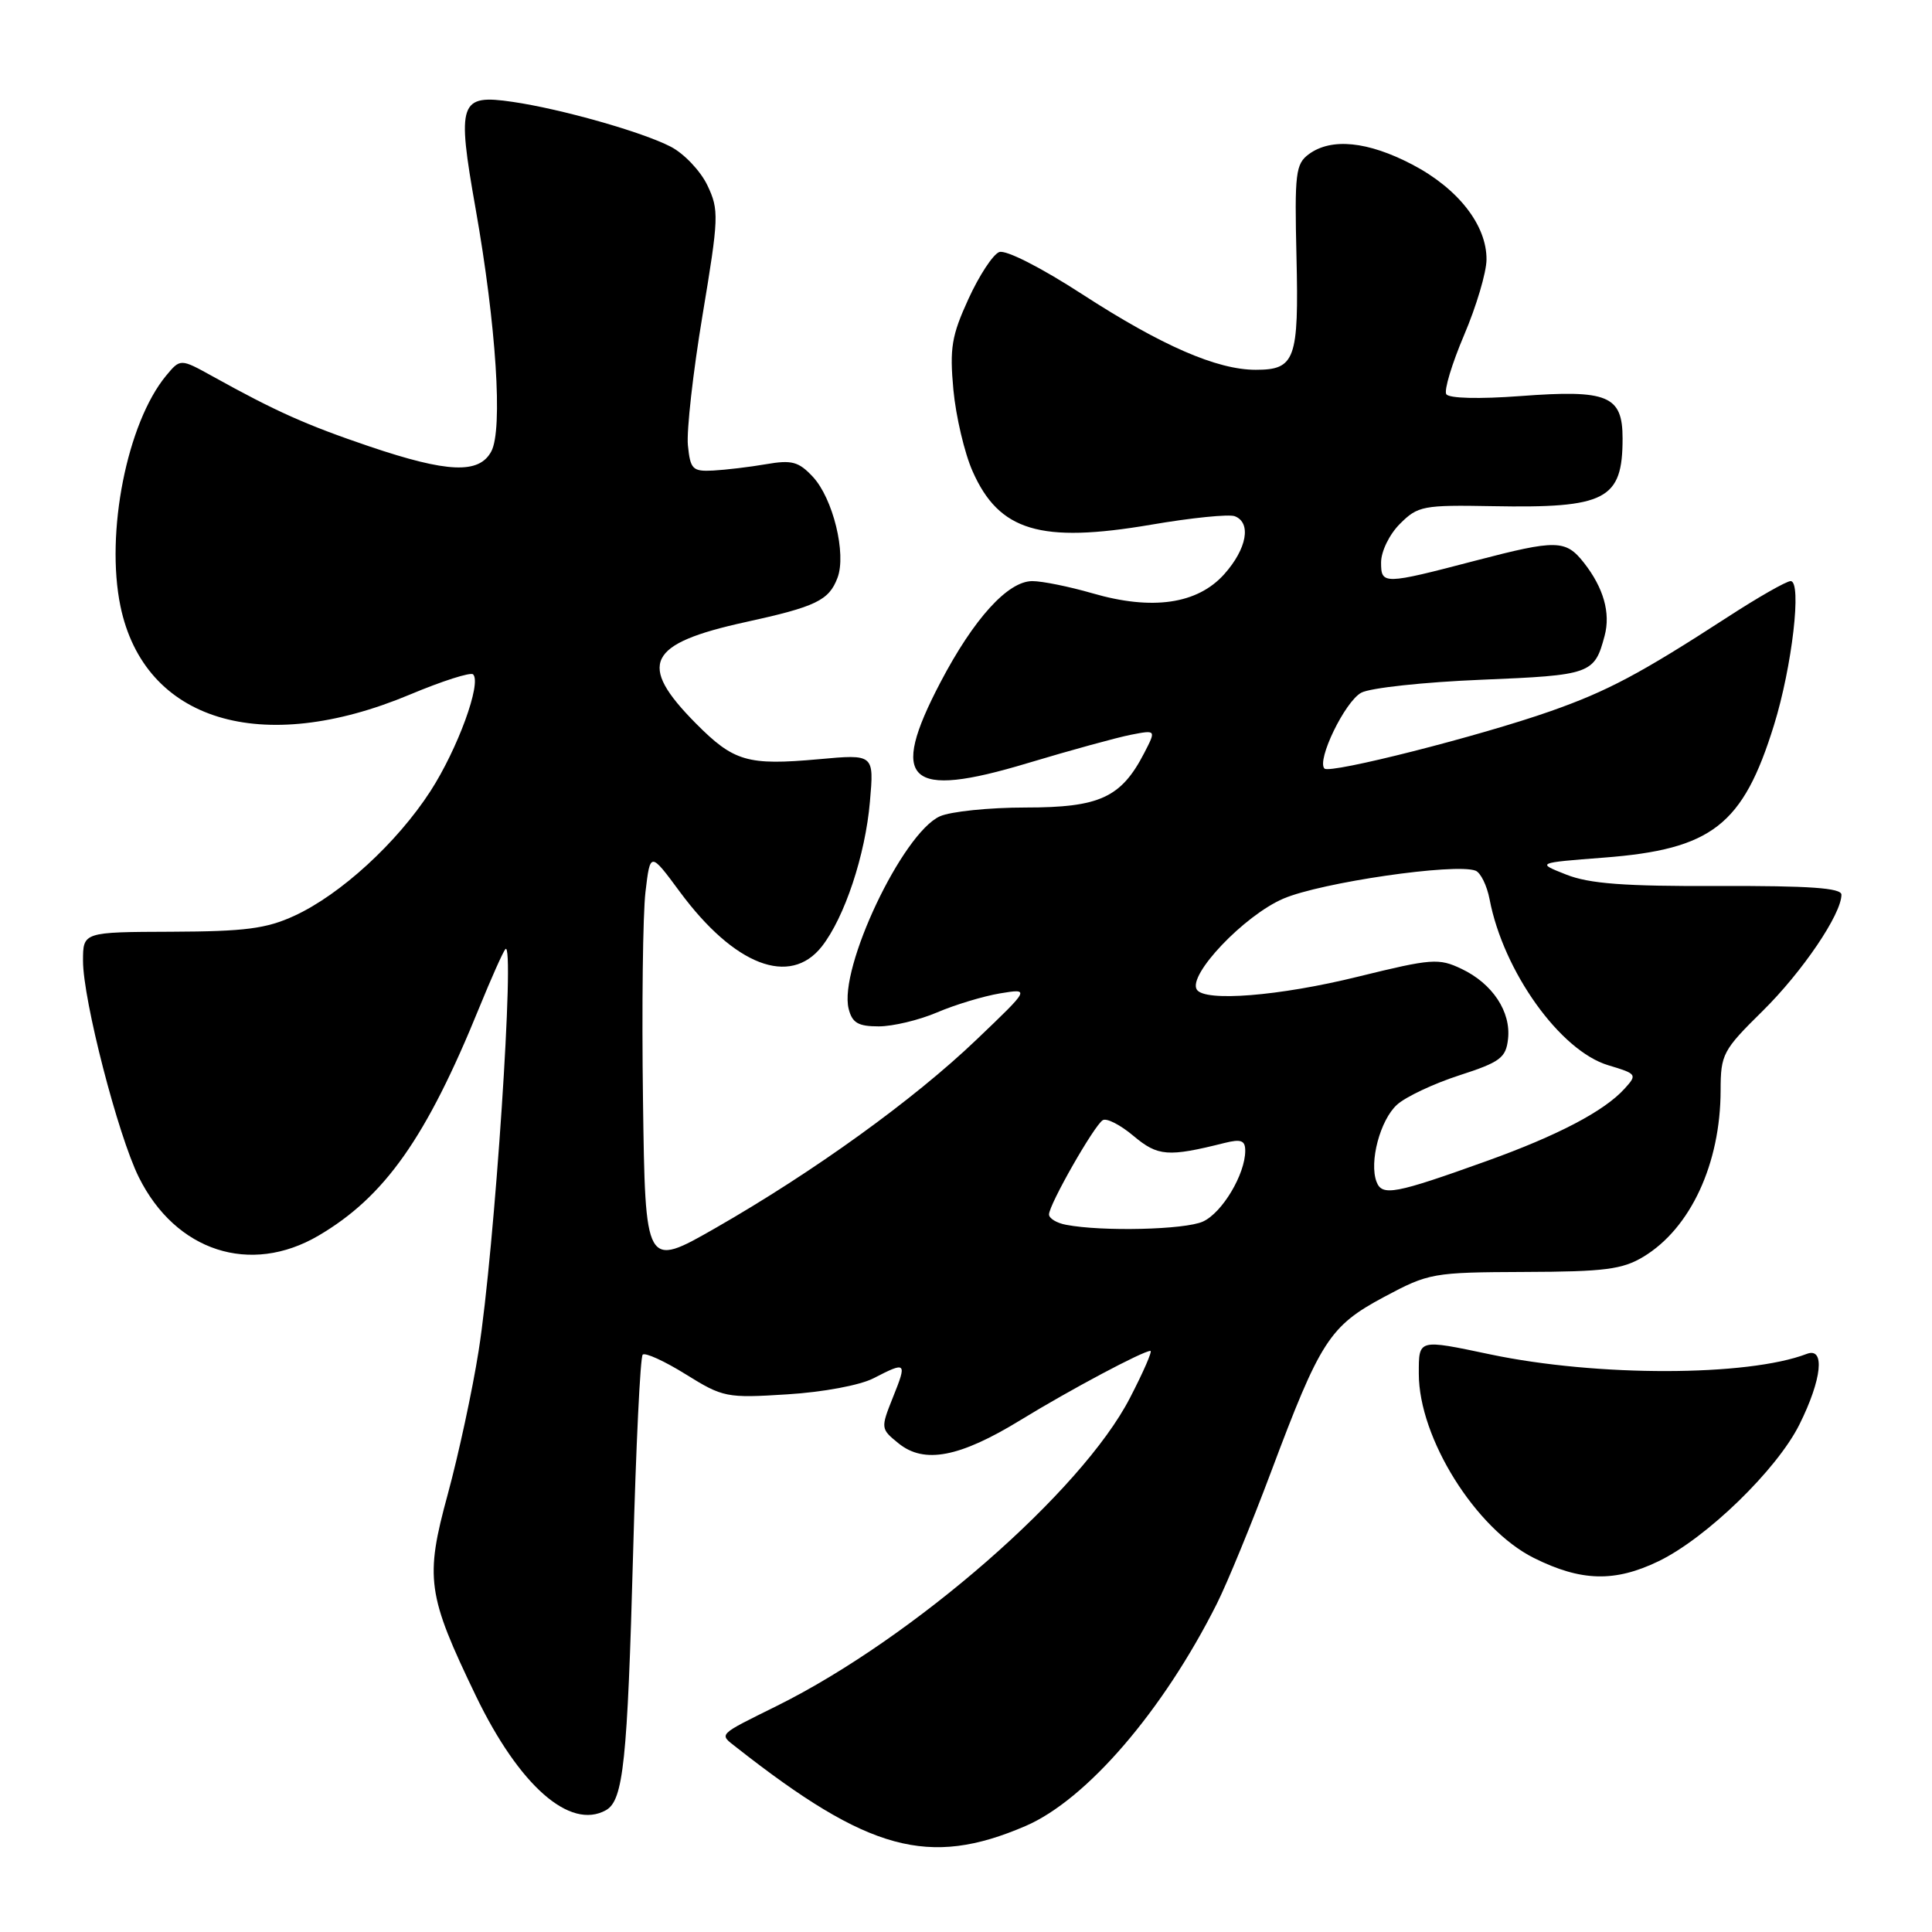 <?xml version="1.0" encoding="UTF-8" standalone="no"?>
<!DOCTYPE svg PUBLIC "-//W3C//DTD SVG 1.1//EN" "http://www.w3.org/Graphics/SVG/1.1/DTD/svg11.dtd" >
<svg xmlns="http://www.w3.org/2000/svg" xmlns:xlink="http://www.w3.org/1999/xlink" version="1.1" viewBox="0 0 256 256">
 <g >
 <path fill="currentColor"
d=" M 135.88 241.96 C 143.97 238.48 154.11 226.70 161.24 212.50 C 162.62 209.75 165.84 201.91 168.40 195.09 C 174.95 177.62 176.17 175.72 183.40 171.85 C 189.34 168.68 189.84 168.59 202.00 168.54 C 212.63 168.51 214.99 168.20 217.77 166.52 C 224.01 162.75 227.98 154.18 227.99 144.47 C 228.00 139.69 228.28 139.16 233.55 133.97 C 238.83 128.76 244.00 121.13 244.00 118.55 C 244.00 117.66 239.76 117.36 227.75 117.40 C 215.25 117.45 210.59 117.10 207.54 115.89 C 203.58 114.33 203.58 114.33 212.51 113.64 C 226.85 112.54 230.95 109.35 235.06 96.09 C 237.47 88.33 238.78 77.00 237.27 77.00 C 236.71 77.00 232.94 79.15 228.88 81.79 C 217.31 89.29 213.02 91.57 205.50 94.22 C 196.11 97.53 176.24 102.57 175.50 101.84 C 174.43 100.76 178.21 92.96 180.37 91.79 C 181.54 91.15 188.70 90.38 196.29 90.07 C 210.83 89.47 211.27 89.31 212.62 84.25 C 213.43 81.21 212.48 77.89 209.88 74.57 C 207.46 71.50 206.26 71.48 195.50 74.29 C 183.31 77.48 183.00 77.48 183.00 74.53 C 183.00 73.07 184.10 70.80 185.51 69.40 C 187.87 67.04 188.57 66.90 197.76 67.07 C 212.82 67.35 215.00 66.21 215.00 58.10 C 215.00 52.41 213.06 51.61 201.47 52.48 C 195.98 52.89 191.99 52.79 191.64 52.23 C 191.32 51.72 192.39 48.19 194.00 44.40 C 195.62 40.60 196.96 36.10 196.97 34.40 C 197.01 29.84 193.21 24.98 187.13 21.80 C 181.24 18.72 176.42 18.24 173.44 20.42 C 171.67 21.72 171.53 22.94 171.79 34.02 C 172.11 47.65 171.62 49.00 166.39 49.00 C 161.26 49.00 153.93 45.81 143.42 39.00 C 137.90 35.42 133.26 33.07 132.40 33.40 C 131.57 33.72 129.74 36.51 128.32 39.62 C 126.09 44.49 125.82 46.13 126.33 51.66 C 126.66 55.17 127.80 60.03 128.87 62.44 C 132.38 70.38 137.85 72.02 152.50 69.53 C 157.84 68.61 162.84 68.11 163.61 68.40 C 165.85 69.26 165.22 72.72 162.22 76.08 C 158.67 80.05 152.68 80.92 144.74 78.61 C 141.69 77.73 138.11 77.00 136.79 77.00 C 133.55 77.00 129.04 81.97 124.62 90.40 C 117.72 103.56 120.26 105.91 136.16 101.12 C 141.85 99.41 148.01 97.72 149.85 97.36 C 153.20 96.71 153.20 96.71 151.62 99.77 C 148.56 105.69 145.71 107.00 135.91 107.00 C 131.06 107.00 125.94 107.53 124.53 108.17 C 119.58 110.42 111.11 128.31 112.45 133.67 C 112.92 135.54 113.71 136.00 116.44 136.00 C 118.31 136.00 121.78 135.17 124.17 134.15 C 126.55 133.13 130.30 132.00 132.50 131.63 C 136.50 130.97 136.50 130.97 129.39 137.76 C 121.09 145.70 107.87 155.24 94.79 162.73 C 85.50 168.04 85.50 168.04 85.20 145.77 C 85.03 133.52 85.18 121.11 85.53 118.18 C 86.16 112.86 86.16 112.86 90.09 118.18 C 97.31 127.94 104.67 130.77 108.89 125.42 C 111.91 121.57 114.66 113.31 115.27 106.22 C 115.82 99.93 115.82 99.93 108.49 100.60 C 99.04 101.45 97.23 100.92 92.19 95.84 C 84.42 87.99 85.75 85.29 98.79 82.43 C 108.12 80.39 109.84 79.56 110.97 76.57 C 112.18 73.40 110.38 66.03 107.69 63.16 C 105.82 61.16 104.91 60.92 101.50 61.51 C 99.30 61.89 96.15 62.26 94.50 62.35 C 91.77 62.49 91.47 62.19 91.15 59.00 C 90.96 57.08 91.83 49.32 93.09 41.76 C 95.25 28.78 95.29 27.83 93.73 24.55 C 92.82 22.65 90.64 20.35 88.88 19.44 C 85.10 17.48 74.37 14.44 67.94 13.50 C 60.86 12.46 60.51 13.47 63.02 27.65 C 65.75 43.09 66.65 56.92 65.10 59.81 C 63.49 62.83 59.32 62.66 48.94 59.15 C 40.60 56.32 36.58 54.53 28.20 49.88 C 23.90 47.50 23.90 47.50 22.00 49.79 C 16.83 56.06 13.95 70.62 15.96 80.33 C 19.12 95.54 34.62 100.28 54.30 92.04 C 58.59 90.24 62.37 89.03 62.69 89.36 C 63.84 90.50 60.64 99.25 57.03 104.84 C 52.60 111.68 45.13 118.53 39.00 121.35 C 35.28 123.06 32.46 123.42 22.75 123.46 C 11.00 123.50 11.00 123.50 11.00 127.32 C 11.00 132.48 15.63 150.44 18.40 156.00 C 23.29 165.82 33.17 169.02 42.20 163.73 C 50.98 158.58 56.49 150.77 63.51 133.50 C 65.08 129.65 66.63 126.17 66.96 125.77 C 68.29 124.15 65.54 165.63 63.42 179.00 C 62.60 184.22 60.75 192.78 59.33 198.00 C 56.29 209.14 56.59 211.29 63.07 224.74 C 68.81 236.62 75.52 242.52 80.29 239.86 C 82.60 238.57 83.14 233.41 83.89 205.79 C 84.27 191.65 84.84 179.82 85.16 179.50 C 85.48 179.18 88.05 180.35 90.86 182.10 C 95.80 185.17 96.27 185.27 104.30 184.76 C 109.04 184.47 113.98 183.55 115.76 182.62 C 120.11 180.38 120.20 180.47 118.32 185.15 C 116.68 189.26 116.69 189.33 119.06 191.25 C 122.46 194.01 127.15 193.11 135.22 188.17 C 141.80 184.14 151.46 179.00 152.44 179.00 C 152.72 179.00 151.50 181.81 149.72 185.24 C 143.35 197.59 121.06 217.04 103.00 226.01 C 94.98 229.99 95.25 229.71 97.57 231.53 C 115.08 245.29 123.07 247.47 135.88 241.96 Z  M 219.77 206.87 C 226.12 203.80 235.45 194.74 238.43 188.76 C 241.42 182.76 241.87 178.45 239.40 179.40 C 231.57 182.40 211.65 182.44 197.50 179.47 C 187.85 177.44 188.00 177.40 188.00 182.03 C 188.00 190.54 195.53 202.59 203.25 206.44 C 209.51 209.56 213.97 209.67 219.77 206.87 Z  M 141.25 162.29 C 140.01 162.06 139.00 161.44 139.00 160.92 C 139.00 159.62 144.97 149.14 146.12 148.43 C 146.62 148.11 148.46 149.05 150.20 150.52 C 153.42 153.22 154.76 153.33 162.25 151.45 C 164.45 150.90 165.00 151.11 165.00 152.48 C 165.00 155.59 161.95 160.70 159.40 161.86 C 157.02 162.95 146.01 163.21 141.25 162.29 Z  M 182.40 156.60 C 181.40 153.99 182.87 148.43 185.10 146.39 C 186.23 145.35 189.94 143.60 193.33 142.50 C 198.78 140.74 199.54 140.17 199.82 137.69 C 200.24 134.07 197.77 130.33 193.66 128.38 C 190.64 126.94 189.72 127.01 179.96 129.41 C 169.52 131.99 159.60 132.78 158.58 131.12 C 157.37 129.18 164.87 121.30 170.04 119.08 C 175.03 116.93 192.84 114.34 195.52 115.37 C 196.19 115.63 197.03 117.34 197.38 119.17 C 199.20 128.71 206.73 139.24 213.10 141.15 C 216.90 142.29 216.97 142.38 215.26 144.26 C 212.59 147.22 206.41 150.46 197.00 153.84 C 184.83 158.21 183.14 158.53 182.40 156.60 Z "/>
</g>
</svg>